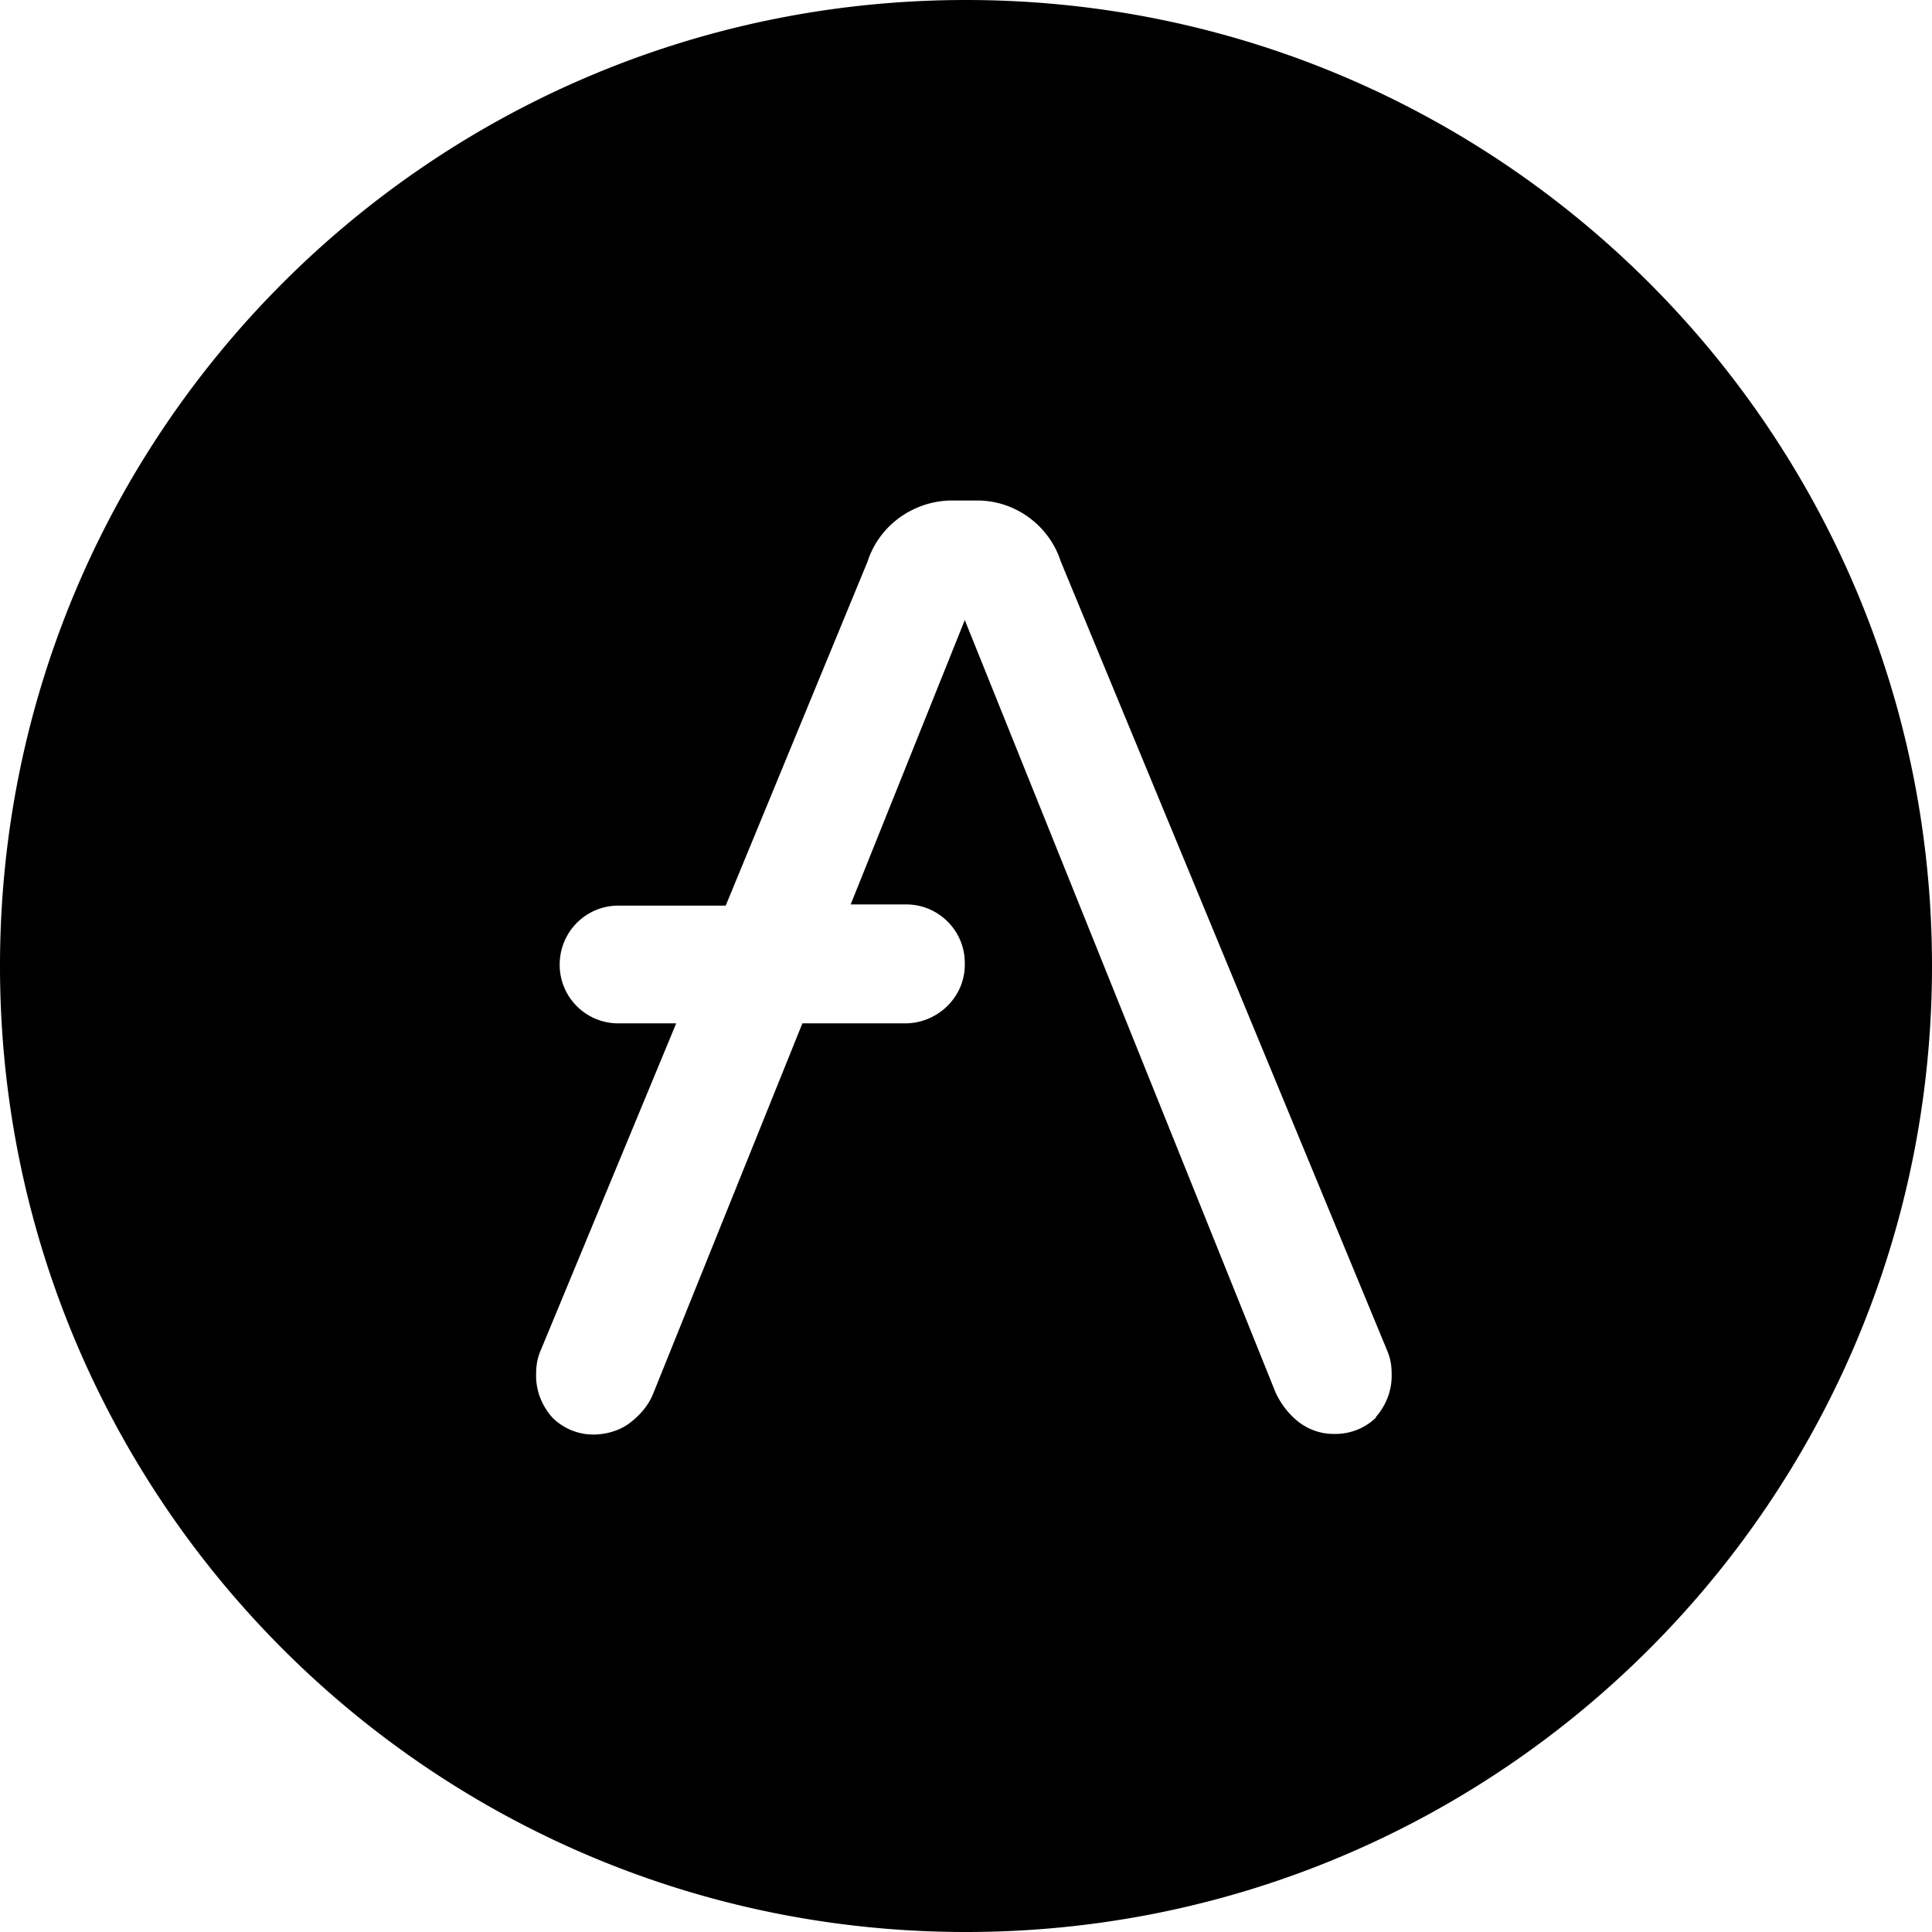 <svg xmlns="http://www.w3.org/2000/svg" width="32" height="32" fill="none" viewBox="0 0 32 32"><path fill="currentColor" d="M16 0C7.16 0 0 7.16 0 16s7.16 16 16 16 16-7.16 16-16S24.84 0 16 0m6.8 23.47c-.19.19-.45.29-.72.28-.2 0-.4-.07-.56-.19-.17-.13-.3-.3-.39-.49l-5.15-12.8-1.89 4.71h.92c.53 0 .97.43.97.97v.03c0 .53-.44.96-.97.97h-1.72l-2.47 6.13c-.08.2-.22.36-.39.49-.16.12-.36.18-.56.19a.96.96 0 0 1-.72-.28c-.18-.2-.28-.46-.27-.73 0-.13.02-.25.07-.37l2.25-5.43h-.96a.97.97 0 0 1-.97-.97c0-.55.44-.98.97-.98h1.78l2.35-5.7c.19-.59.74-.99 1.36-1.01h.48c.62.01 1.17.42 1.36 1.01l5.41 13.08c.05.12.07.24.07.37.01.27-.09.53-.27.73z"/></svg>
